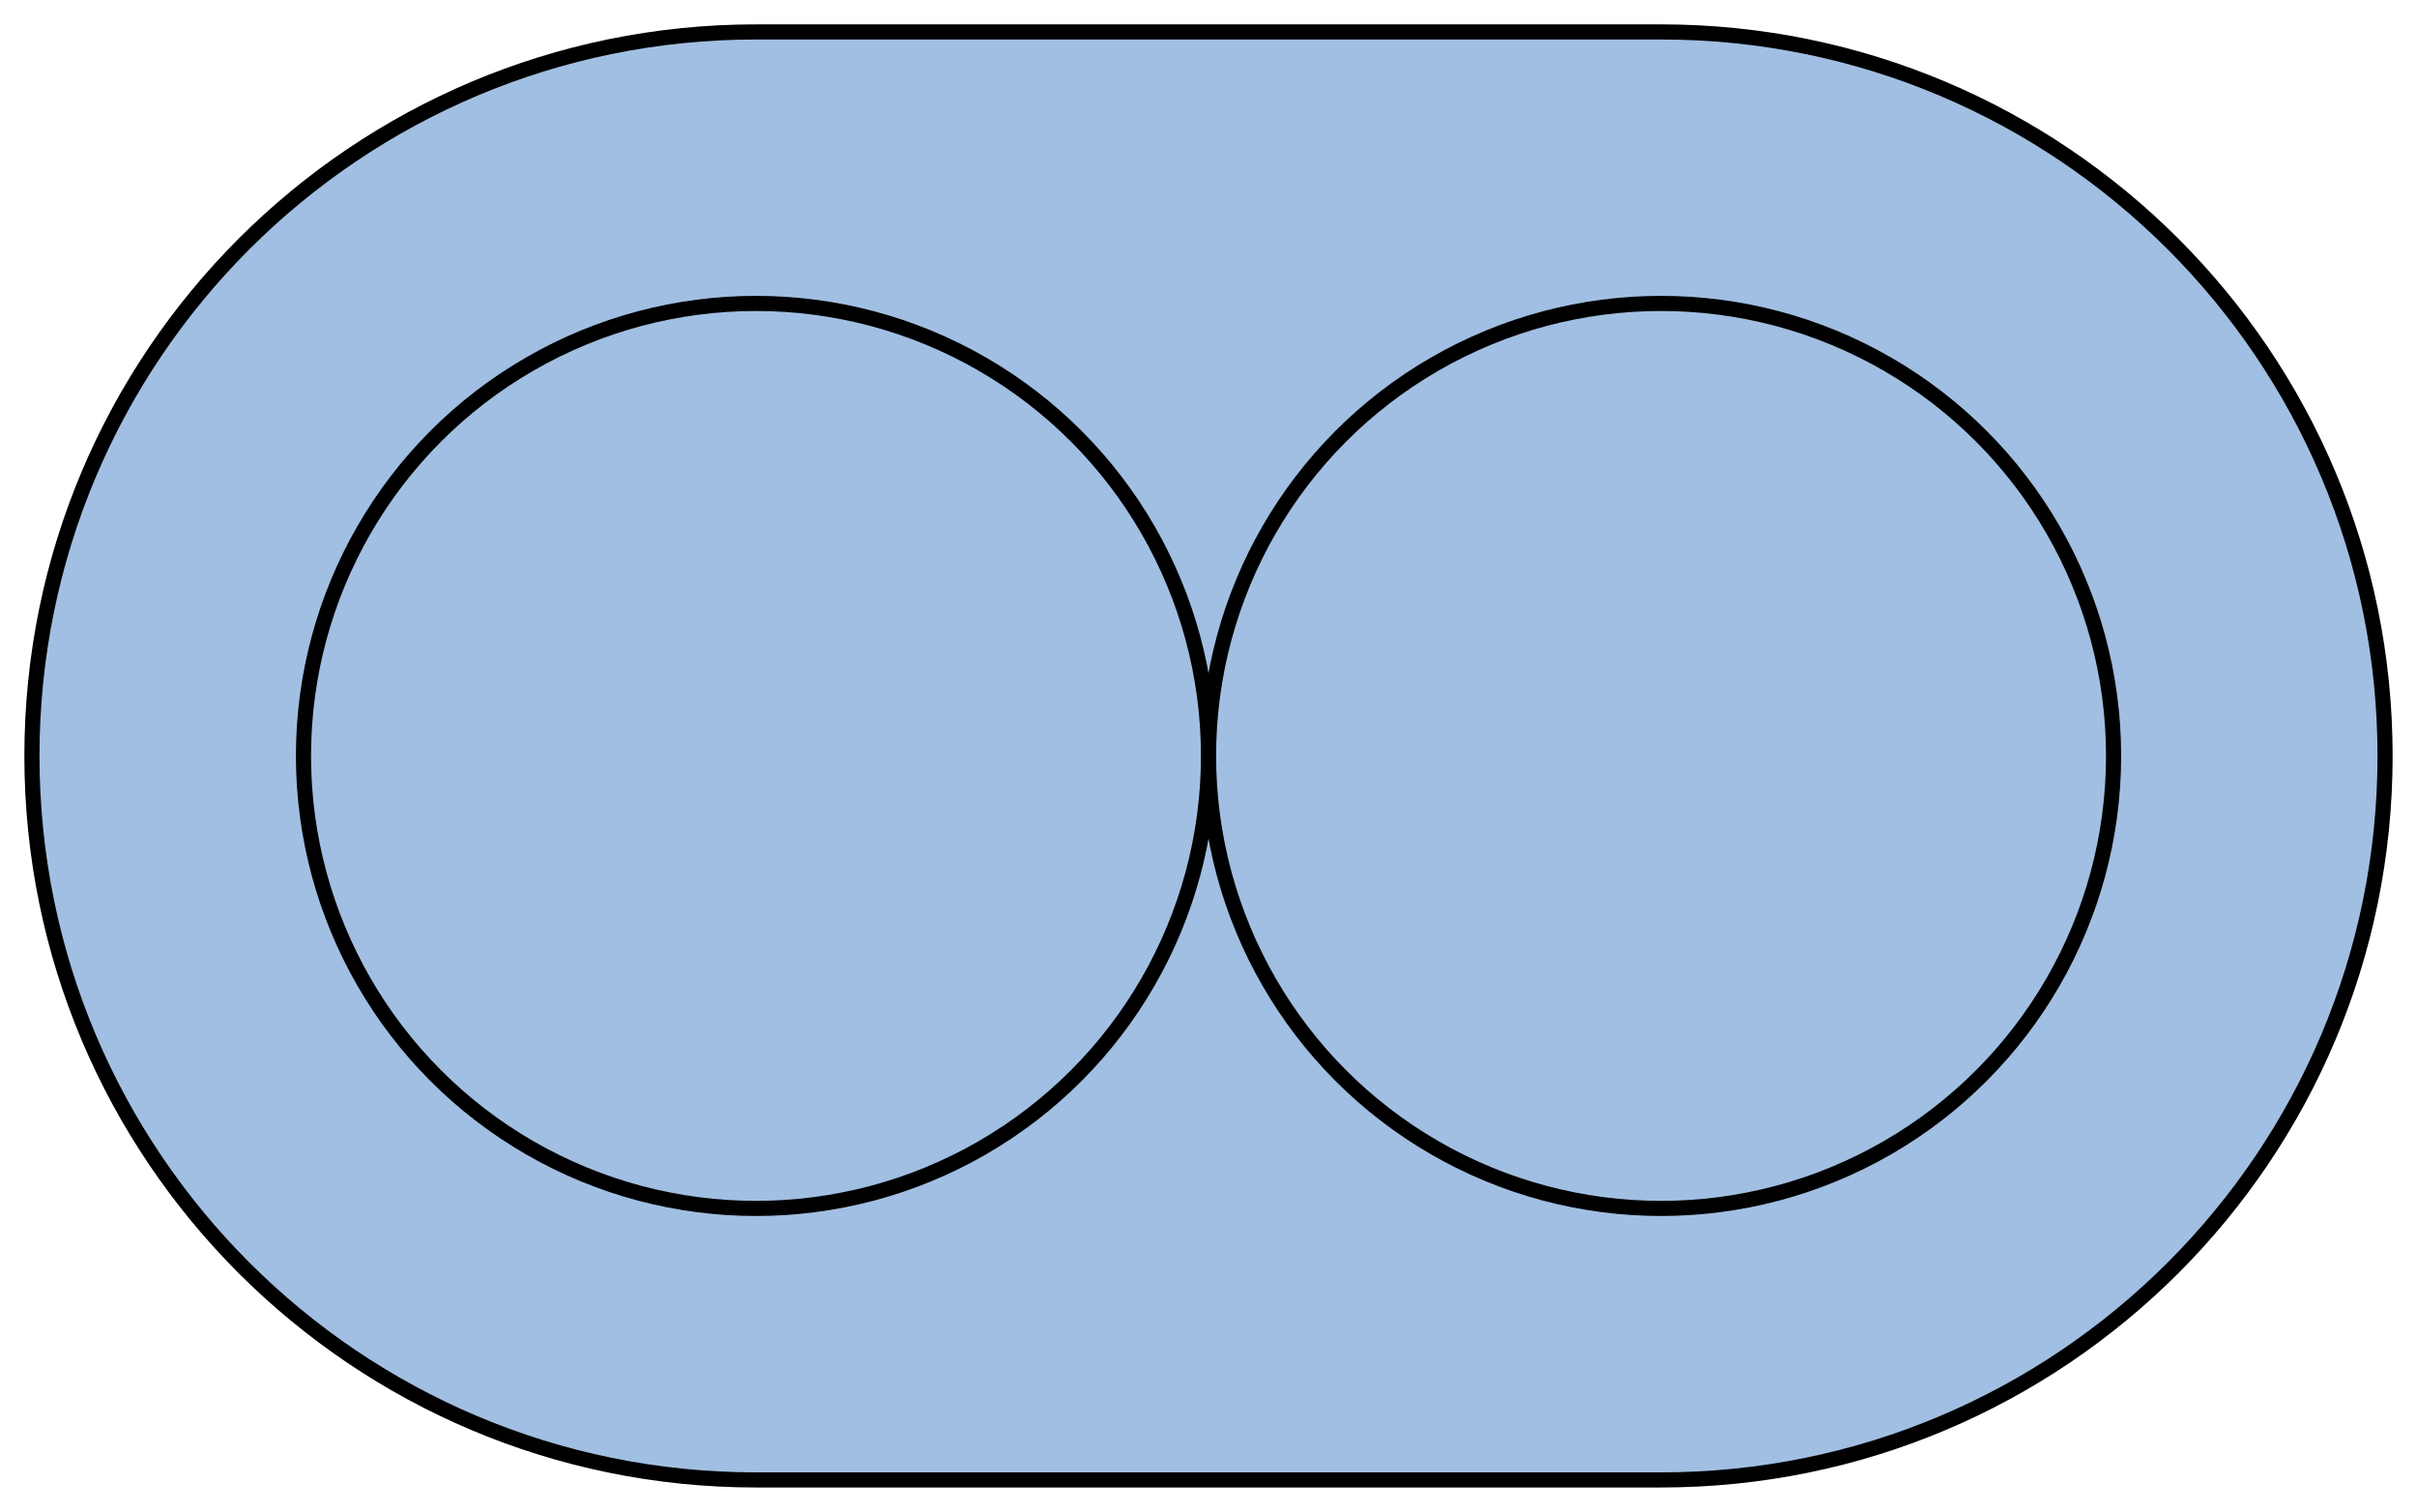 <?xml version='1.0' encoding='utf-8'?>
<!-- Generator: Adobe Illustrator 15.1.0, SVG Export Plug-In . SVG Version: 6.00 Build 0)  -->
<!DOCTYPE svg PUBLIC '-//W3C//DTD SVG 1.1//EN' 'http://www.w3.org/Graphics/SVG/1.1/DTD/svg11.dtd'>
<svg version='1.1'
    xmlns='http://www.w3.org/2000/svg'
    xmlns:xlink='http://www.w3.org/1999/xlink'
    x='0px'
    y='0px'
    width='79.931px'
    height='50px'
    viewBox='0 0 79.931 50'
    xmlns:agg='http://www.example.com'
    xml:space='preserve'>
<agg:params>
	<agg:param  type="C" name="Color" classes="boundary" description="Color" cssAttributes="fill"></agg:param>
	<agg:param  type="C" name="strokeColor" classes="contours,dashed,thick" description="Stroke Color" cssAttributes="stroke"></agg:param>
</agg:params>

<style type="text/css" >
<![CDATA[

	.contours,.dashed,.thick{
		stroke-linecap:round;
		stroke-linejoin:round;
		stroke: #000000;
		fill:none;
	}
	
	.contours,dashed {
		stroke-width:0.5;
	}
	
	.thick {
		stroke-width:1.5;
	}
	
	.boundary {
		fill:   #A1BFE2;
		stroke:none;
	}
	
	.dashed {
		stroke-dasharray:1.5,1.5;
	}
]]>
</style>
 <g id='boundary'
     class='boundary'>
  <path d='M25.002,48.949c9.968,0,19.957,0,29.924,0c13.22,0,23.947-10.728,23.947-23.947S68.146,1.056,54.926,1.056   c-9.967,0-19.956,0-29.924,0c-13.22,0-23.946,10.727-23.946,23.946S11.782,48.949,25.002,48.949z' />
 </g>
 <g id='contours'
     class='contours'>
  <circle cx='54.932'
      cy='25'
      r='14.965' />
  <circle cx='25.001'
      cy='25'
      r='14.965' />
  <path d='M54.932,48.944c13.224,0,23.943-10.721,23.943-23.944c0-13.225-10.72-23.944-23.943-23.944   c-9.978,0-19.954,0-29.931,0C11.776,1.056,1.056,11.775,1.056,25c0,13.224,10.721,23.944,23.945,23.944   C34.978,48.944,44.954,48.944,54.932,48.944z' />
 </g>
</svg>